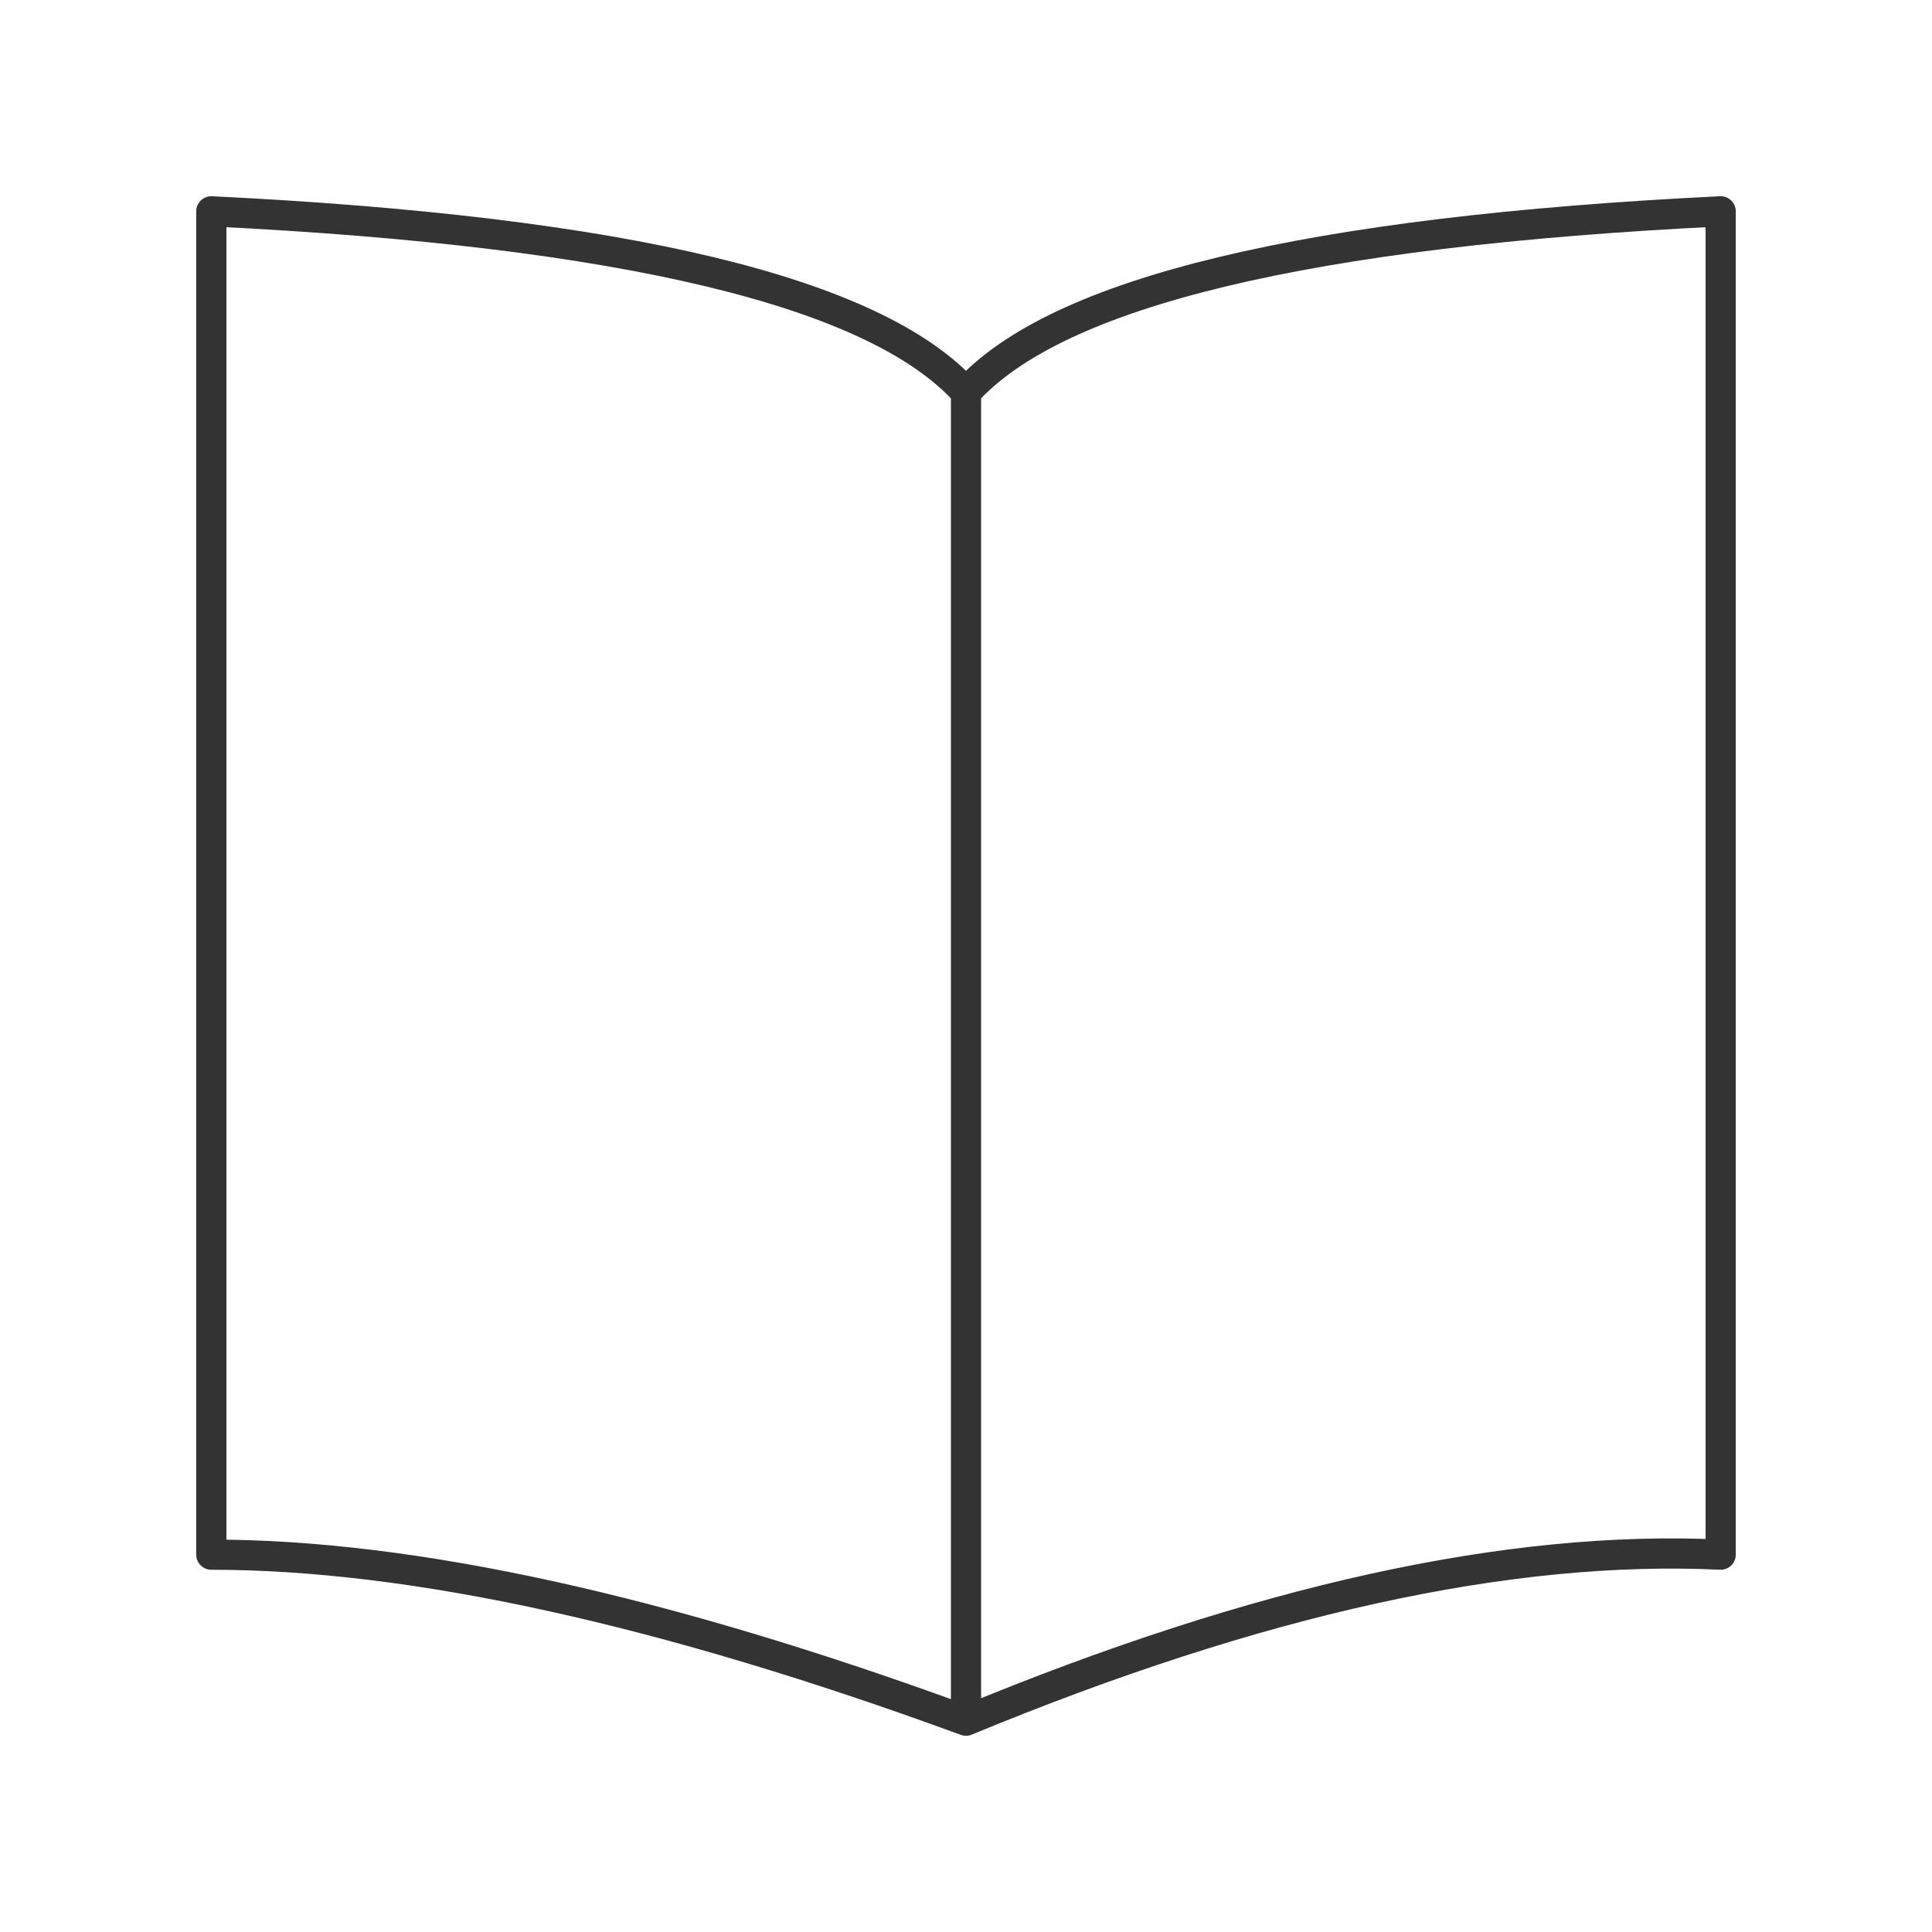 <svg xmlns="http://www.w3.org/2000/svg" viewBox="0 0 128 128" stroke-linejoin="round" stroke="#333" fill="none" stroke-width="2"><path d="M14 103q20 0 50 11V26q9-10 50-12v89q-21-1-50 11V26Q55 16 14 14Z" /></svg>
